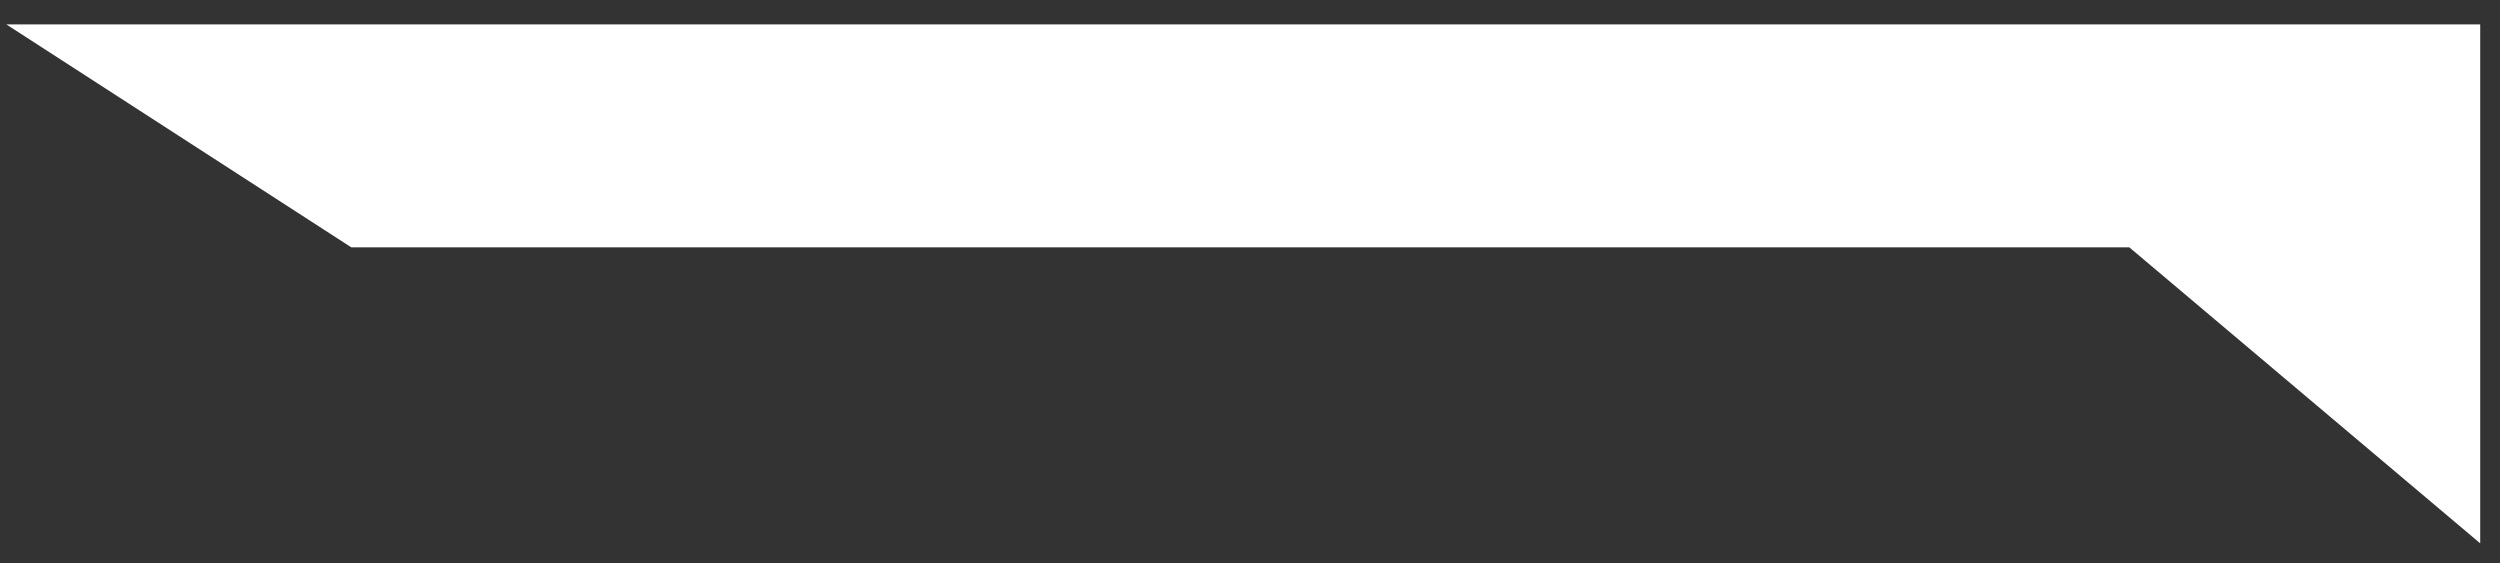 <svg width="71" height="16" viewBox="0 0 71 16" fill="none" xmlns="http://www.w3.org/2000/svg">
<rect x="0" y="0" width="71" height="16" fill="#333333" stroke="none"/>
<path id="Vector 3" d="M1.875 1.193L69.938 1.193L69.938 14.355L60.656 6.525L10.125 6.525L1.875 1.193Z" fill="white" stroke="white"/>
</svg>
